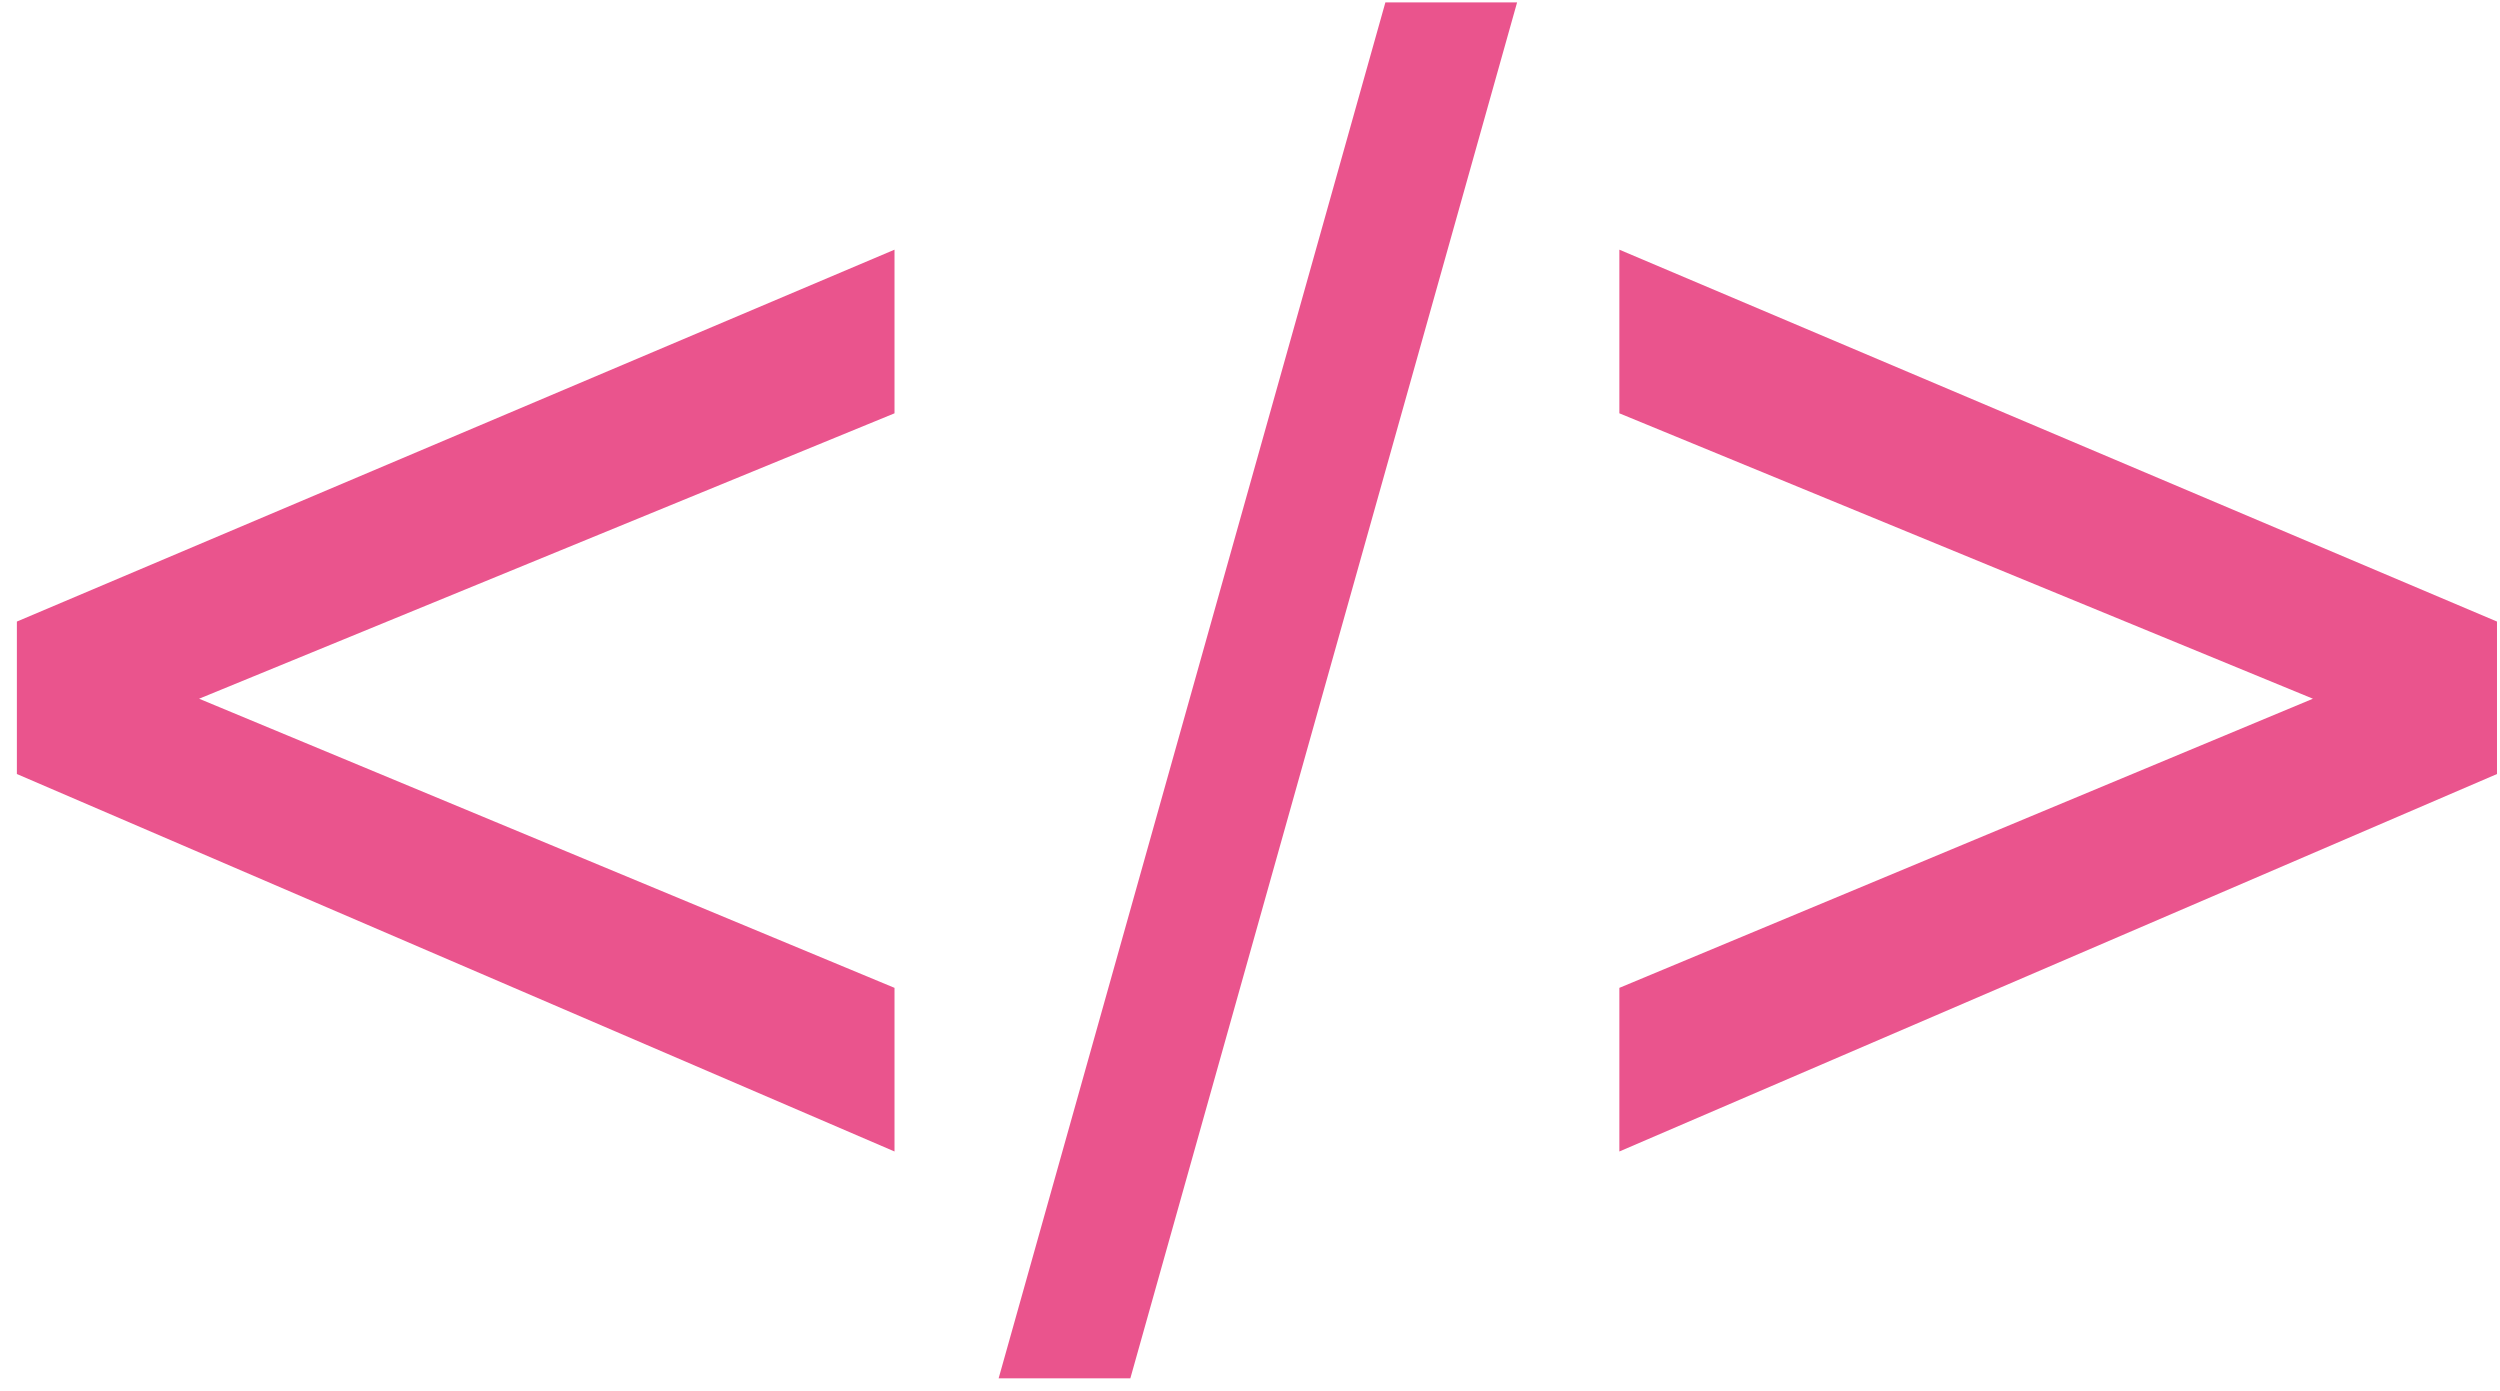 <svg width="133" height="74" viewBox="0 0 133 74" fill="none" xmlns="http://www.w3.org/2000/svg">
<path d="M0.898 41.178V33.067L47.588 13.283V21.988L10.592 37.172L47.588 52.554V61.259L0.898 41.178Z" fill="#ea548d"/>
<path d="M53.127 73.327L73.703 0.126H80.71L60.134 73.327H53.127Z" fill="#ea548d"/>
<path d="M132.84 41.178L86.15 61.259V52.554L123.047 37.172L86.15 21.988V13.283L132.84 33.067V41.178Z" fill="#ea548d"/>
</svg>

